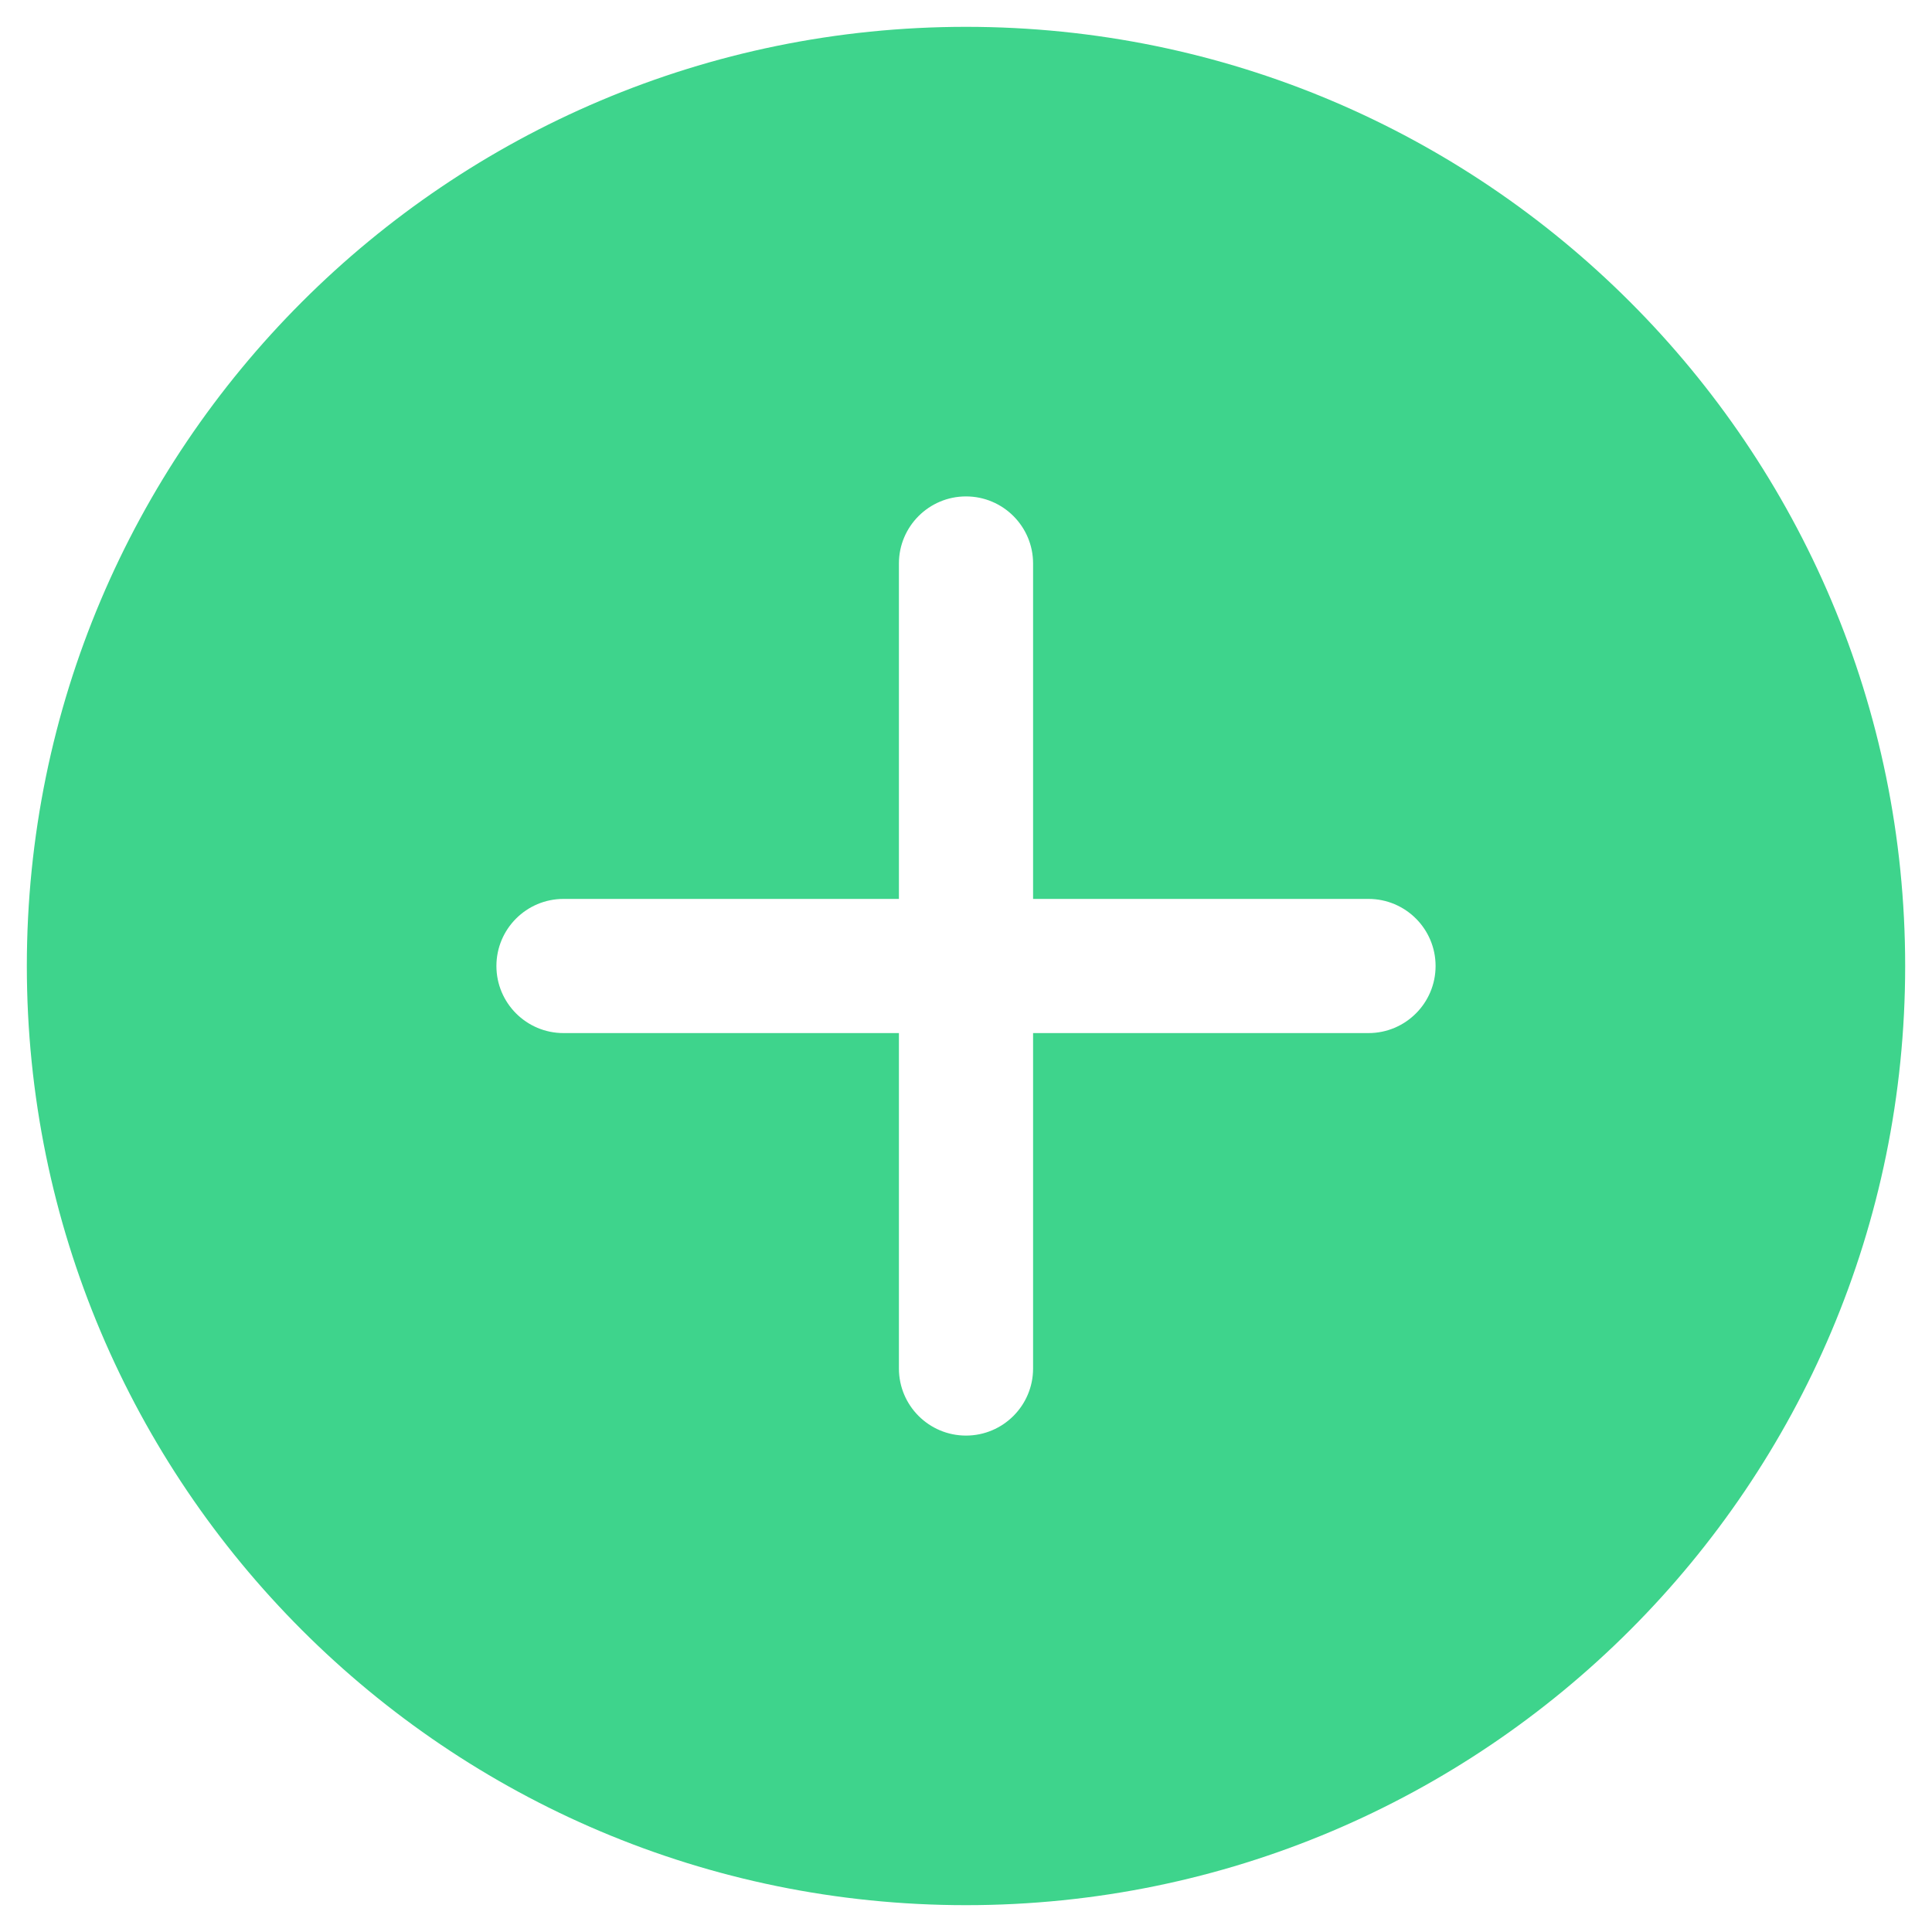 <svg width="18" height="18" viewBox="0 0 18 18" fill="none" xmlns="http://www.w3.org/2000/svg">
<path fill-rule="evenodd" clip-rule="evenodd" d="M9 17.75C13.832 17.75 17.75 13.832 17.75 9C17.75 4.168 13.832 0.25 9 0.25C4.168 0.25 0.25 4.168 0.25 9C0.25 13.832 4.168 17.75 9 17.75ZM8.375 5.25C8.375 4.905 8.655 4.625 9 4.625C9.345 4.625 9.625 4.905 9.625 5.25V8.375H12.75C13.095 8.375 13.375 8.655 13.375 9C13.375 9.345 13.095 9.625 12.75 9.625H9.625V12.75C9.625 13.095 9.345 13.375 9 13.375C8.655 13.375 8.375 13.095 8.375 12.75V9.625H5.25C4.905 9.625 4.625 9.345 4.625 9C4.625 8.655 4.905 8.375 5.25 8.375H8.375V5.25Z" fill="#3ED48C"/>
</svg>
